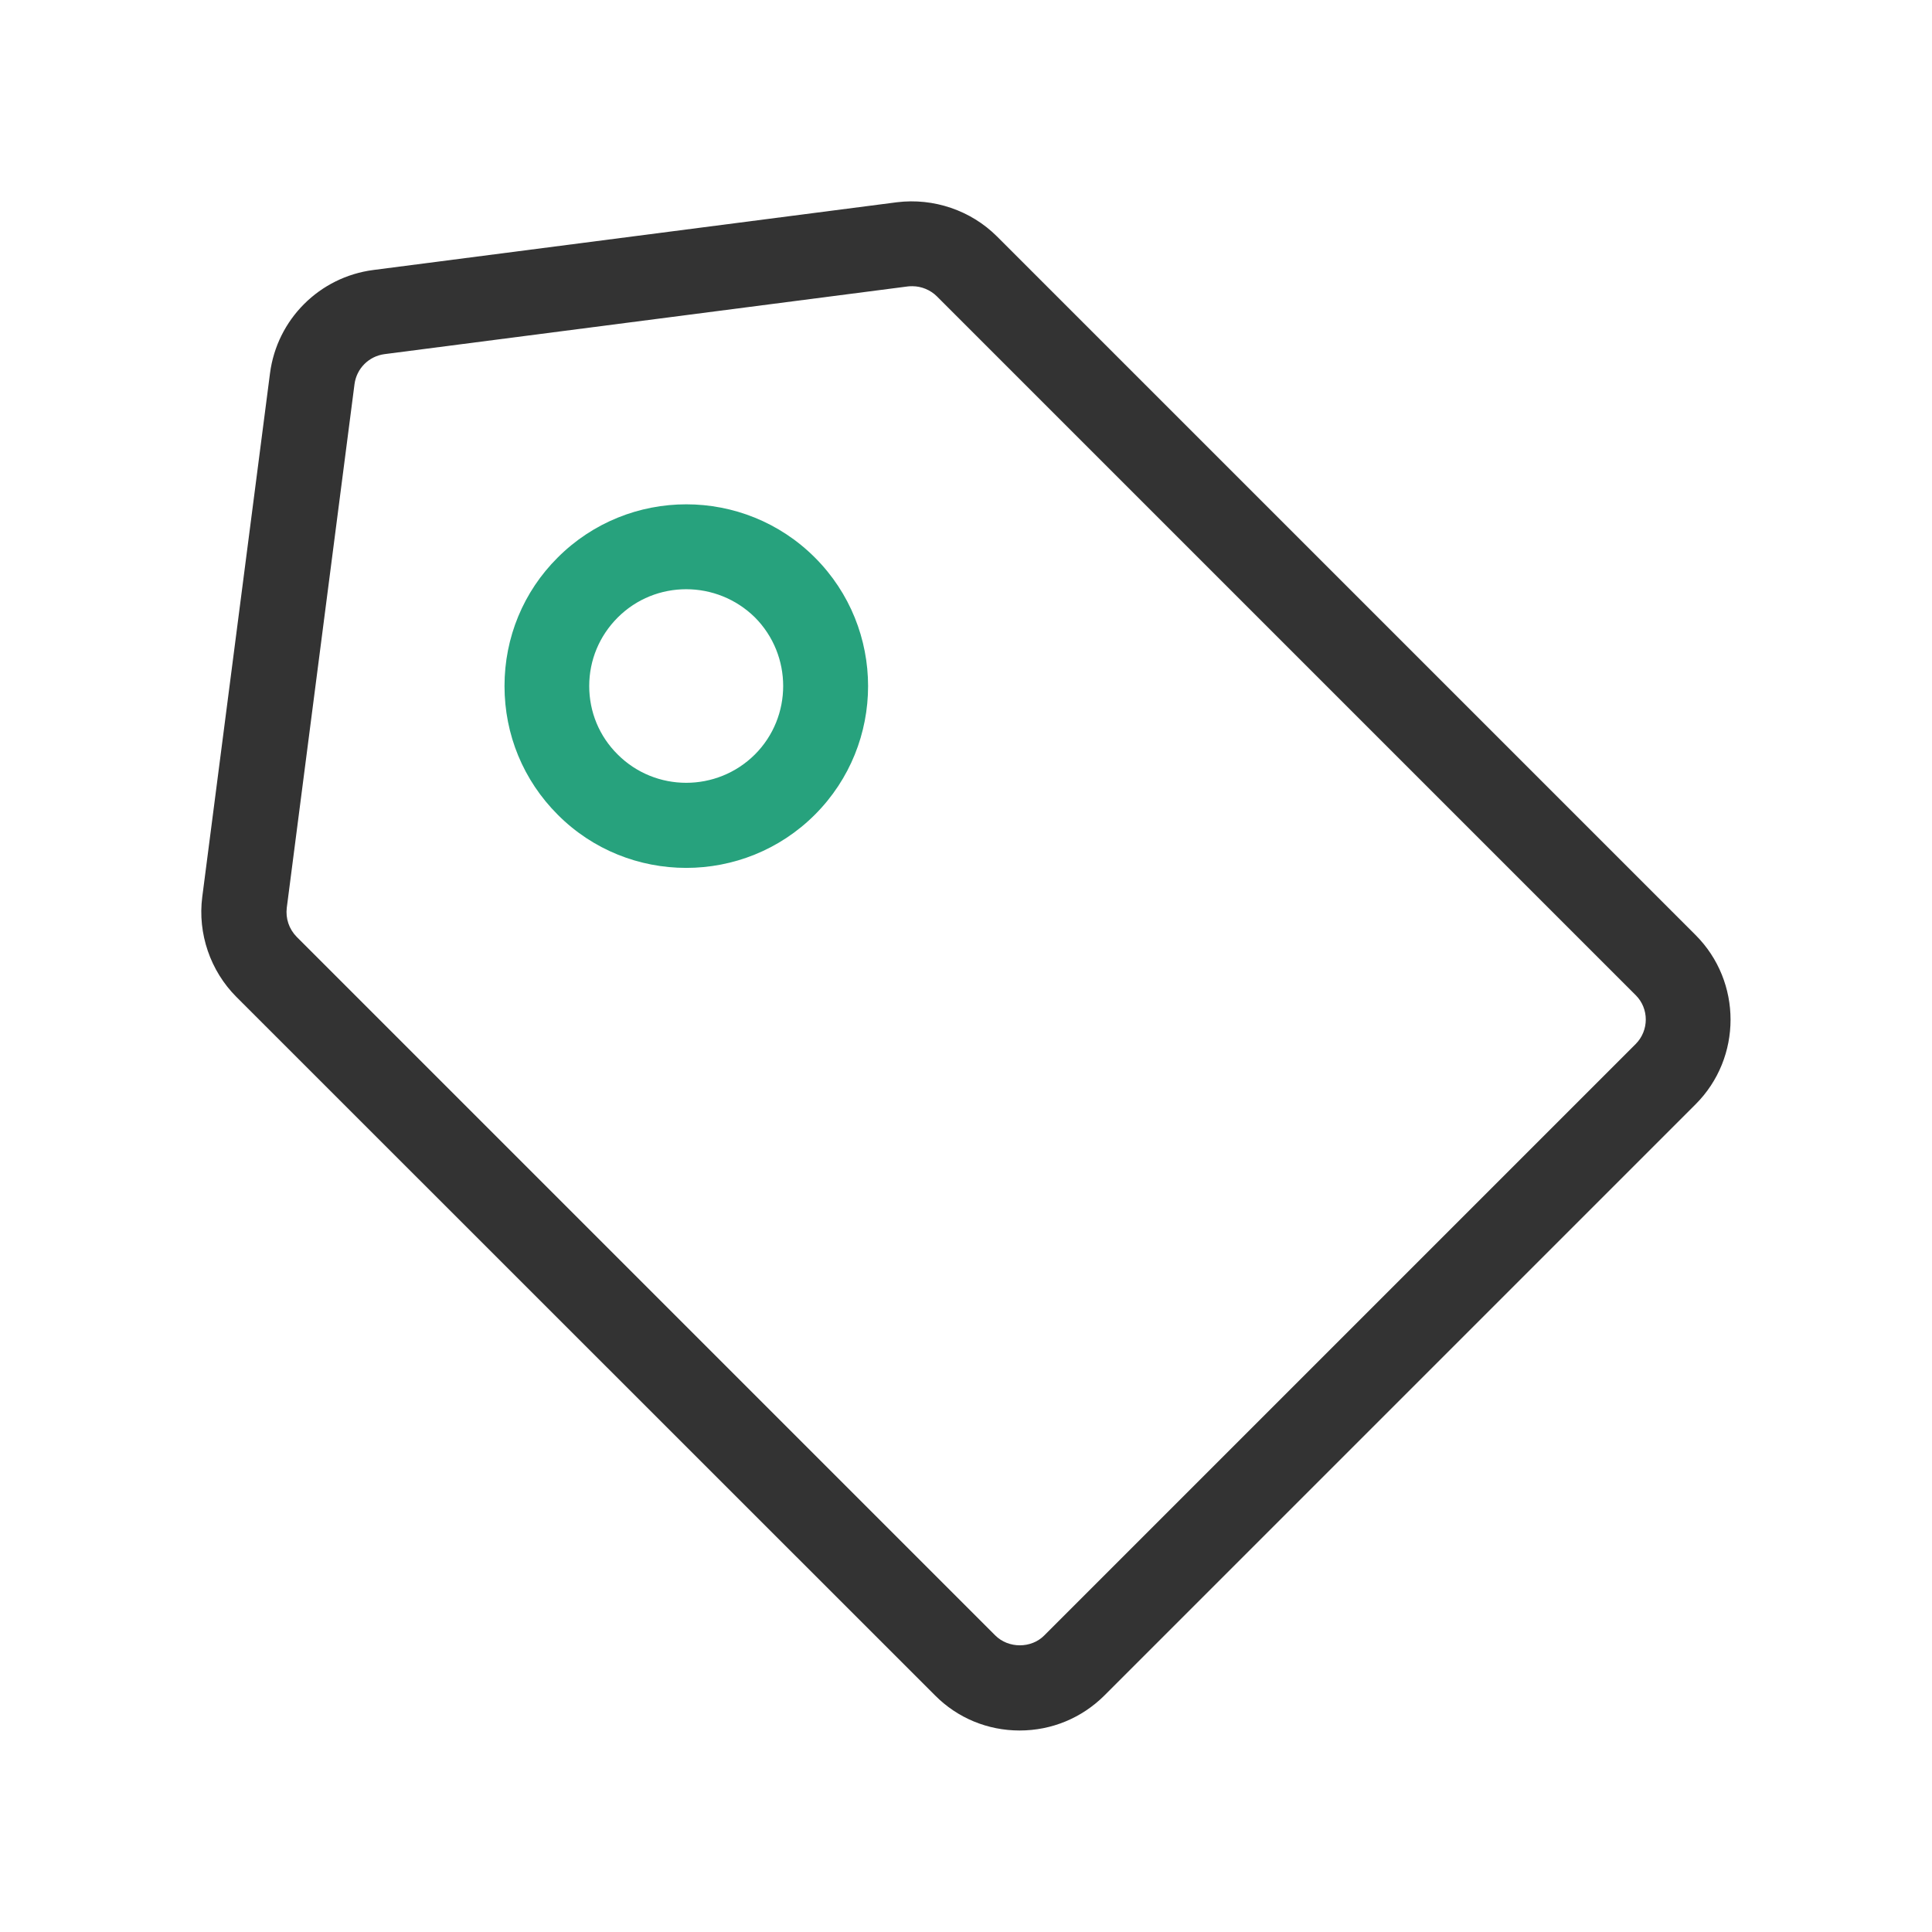<?xml version="1.0" standalone="no"?><!DOCTYPE svg PUBLIC "-//W3C//DTD SVG 1.1//EN" "http://www.w3.org/Graphics/SVG/1.1/DTD/svg11.dtd"><svg class="icon" width="200px" height="200.00px" viewBox="0 0 1024 1024" version="1.1" xmlns="http://www.w3.org/2000/svg"><path d="M540.4 917.2c-16.9 0-32.9-6.6-44.8-18.6L125.3 528.4c-13.8-13.8-20.6-33.6-18.1-53l35.9-277.5c3.7-28.6 26.2-51.1 54.8-54.8l277.5-35.9c19.4-2.4 39.2 4.3 53 18.1l370.3 370.3c24.7 24.7 24.7 65 0 89.7L585.3 898.7c-12 11.9-27.9 18.5-44.9 18.5z m-56.8-765.5c-0.8 0-1.5 0-2.3 0.1l-277.5 35.9c-8.3 1.1-14.8 7.6-15.9 15.9L152 481.1c-0.7 5.7 1.2 11.3 5.2 15.4l370.3 370.3c7 7 19.1 7 26 0l313.4-313.4c7.2-7.2 7.2-18.9 0-26L496.6 157.1c-3.4-3.4-8.2-5.4-13-5.4z m399.2 417.6h0.2-0.2z" fill="#333333" /><path d="M363.7 460c-24.7 0-49.4-9.4-68.1-28.2-18.2-18.2-28.2-42.4-28.2-68.2 0-25.7 10-50 28.2-68.1 37.6-37.6 98.7-37.6 136.3 0 37.6 37.6 37.6 98.7 0 136.3-18.8 18.8-43.5 28.2-68.2 28.2z m0-147.7c-13.2 0-26.3 5-36.3 15-9.7 9.7-15.1 22.6-15.1 36.3s5.3 26.6 15.1 36.3c20 20 52.6 20 72.7 0 20-20 20-52.6 0-72.7-10.1-9.9-23.2-14.9-36.4-14.9z" fill="#27A27D" /></svg>